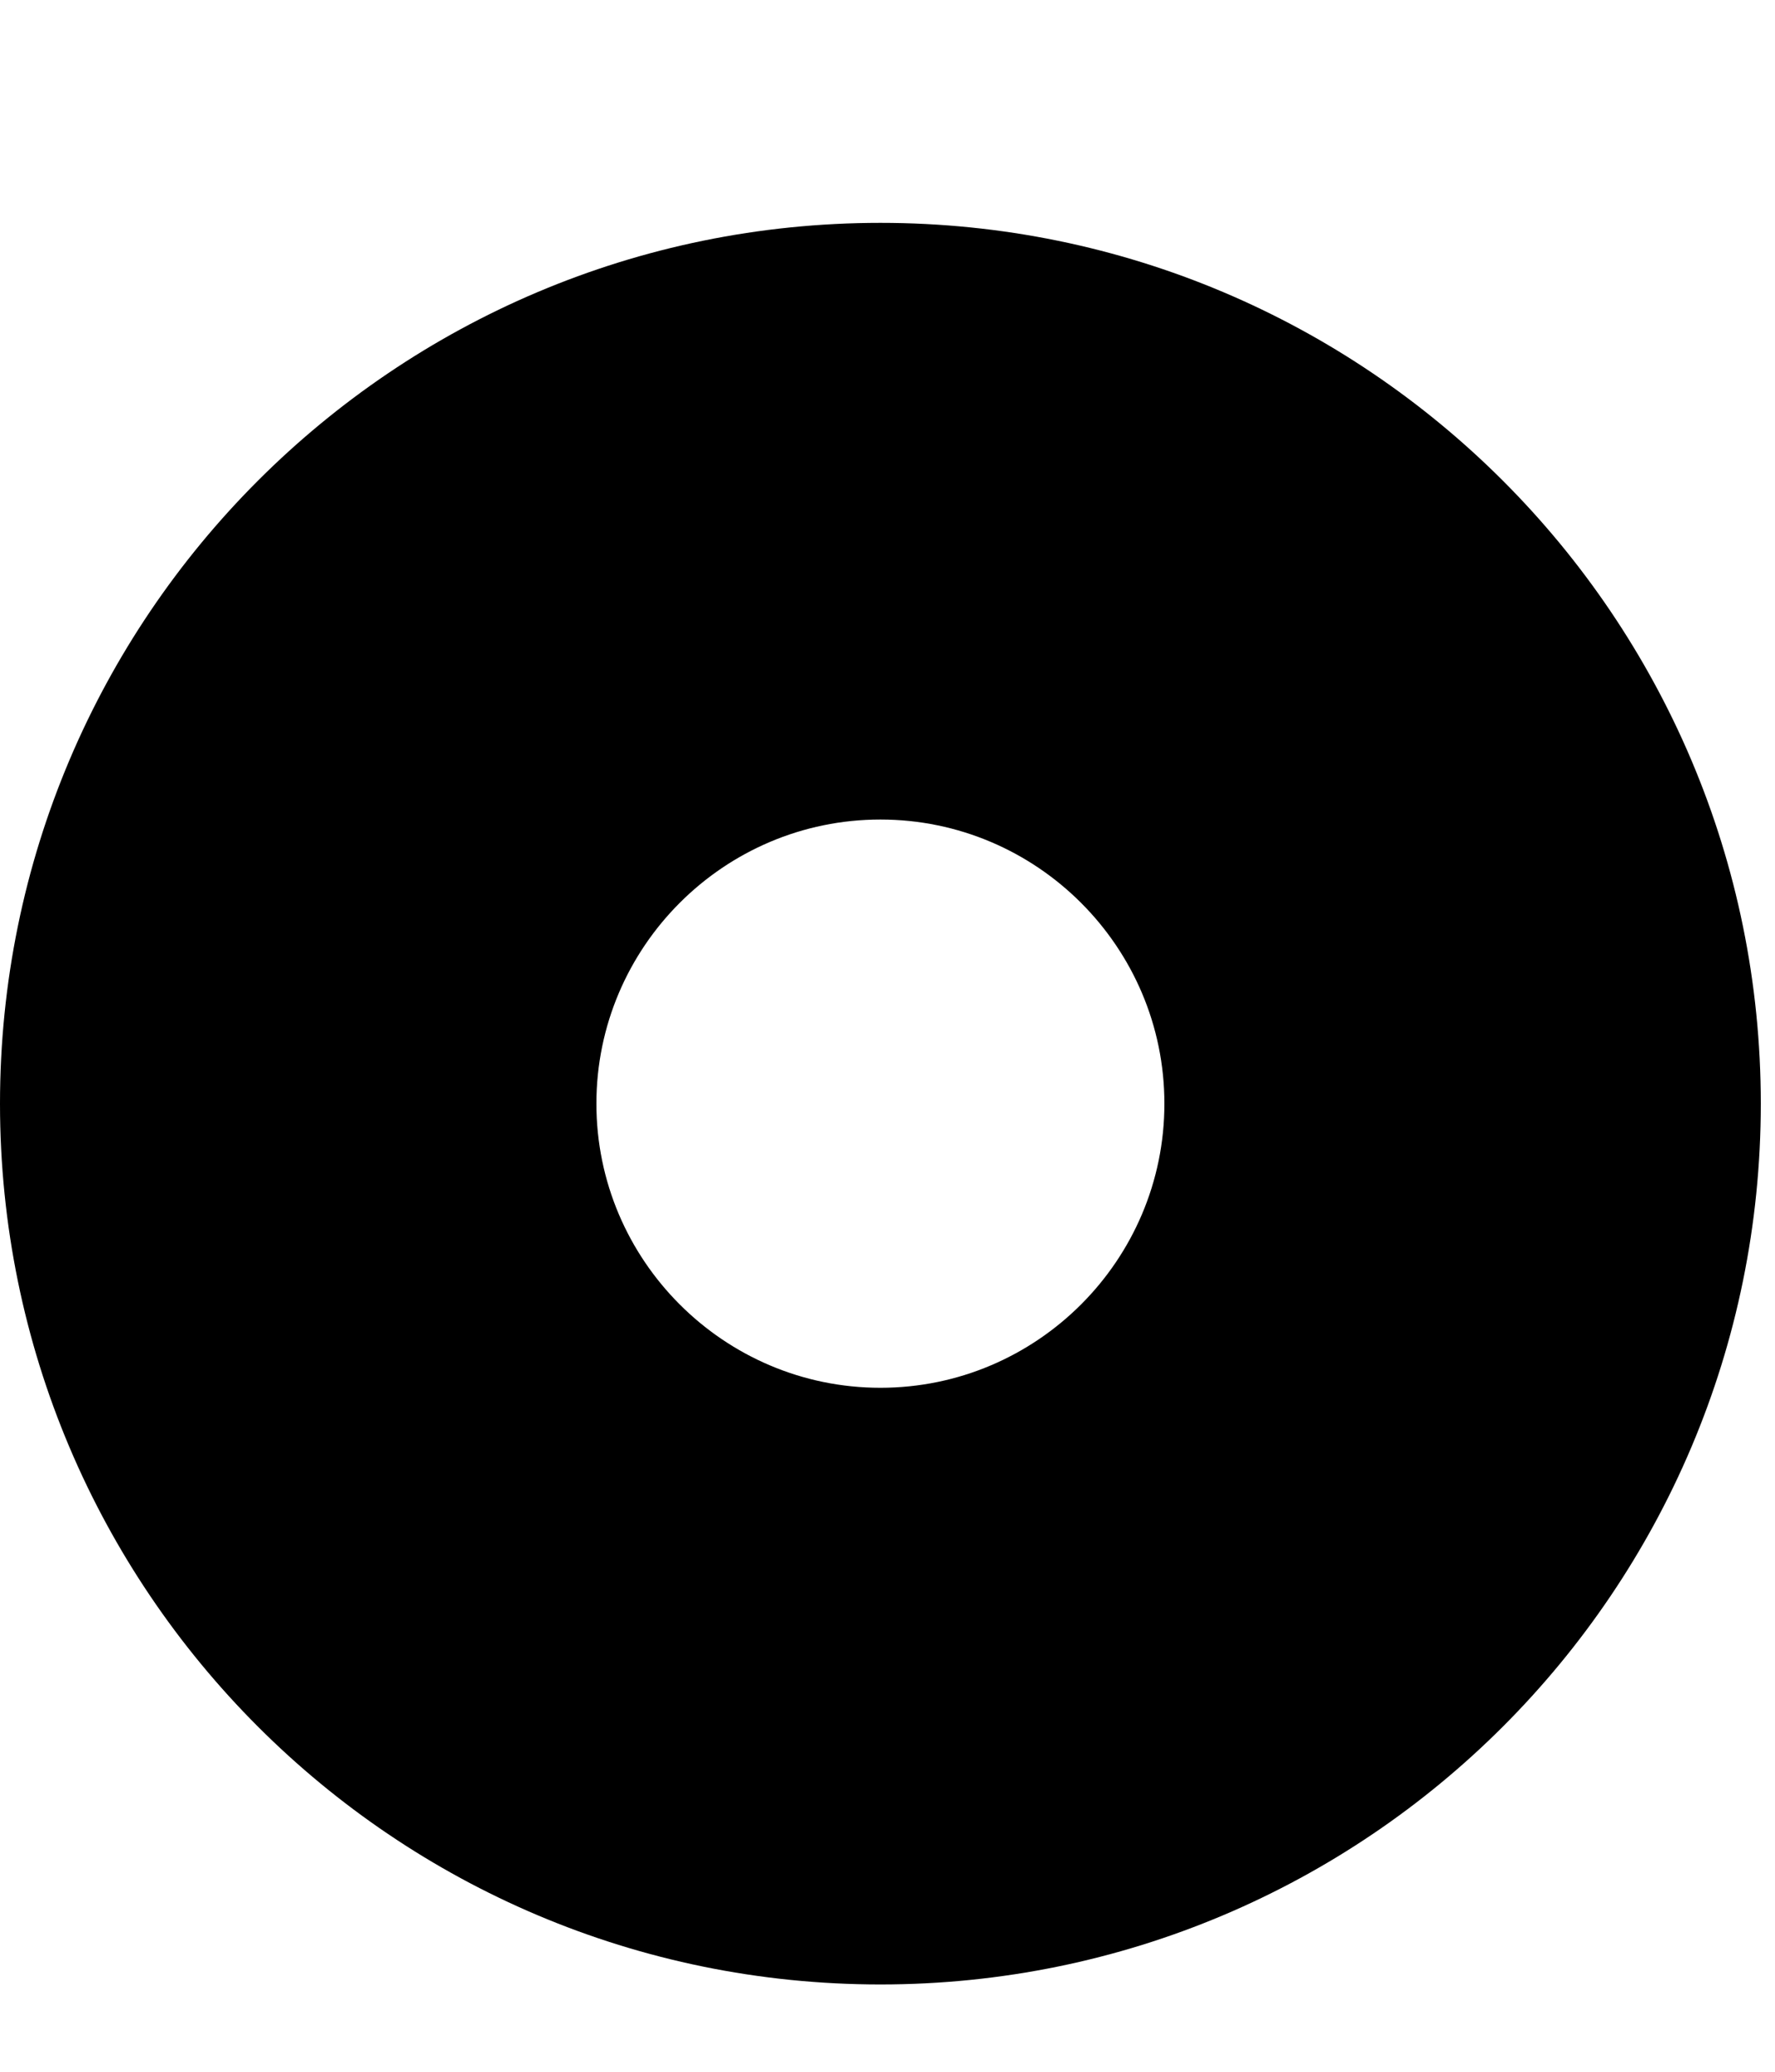 <svg width="6" height="7" viewBox="0 0 6 7" fill="none" xmlns="http://www.w3.org/2000/svg">
<path d="M2.976 0.753C1.332 0.753 0 2.085 0 3.729C0 5.373 1.332 6.705 2.976 6.705C4.62 6.705 5.952 5.373 5.952 3.729C5.952 2.085 4.62 0.753 2.976 0.753ZM3.936 3.729C3.936 4.258 3.505 4.689 2.976 4.689C2.447 4.689 2.016 4.258 2.016 3.729C2.016 3.2 2.447 2.769 2.976 2.769C3.505 2.769 3.936 3.2 3.936 3.729Z" fill="black"/>
</svg>
